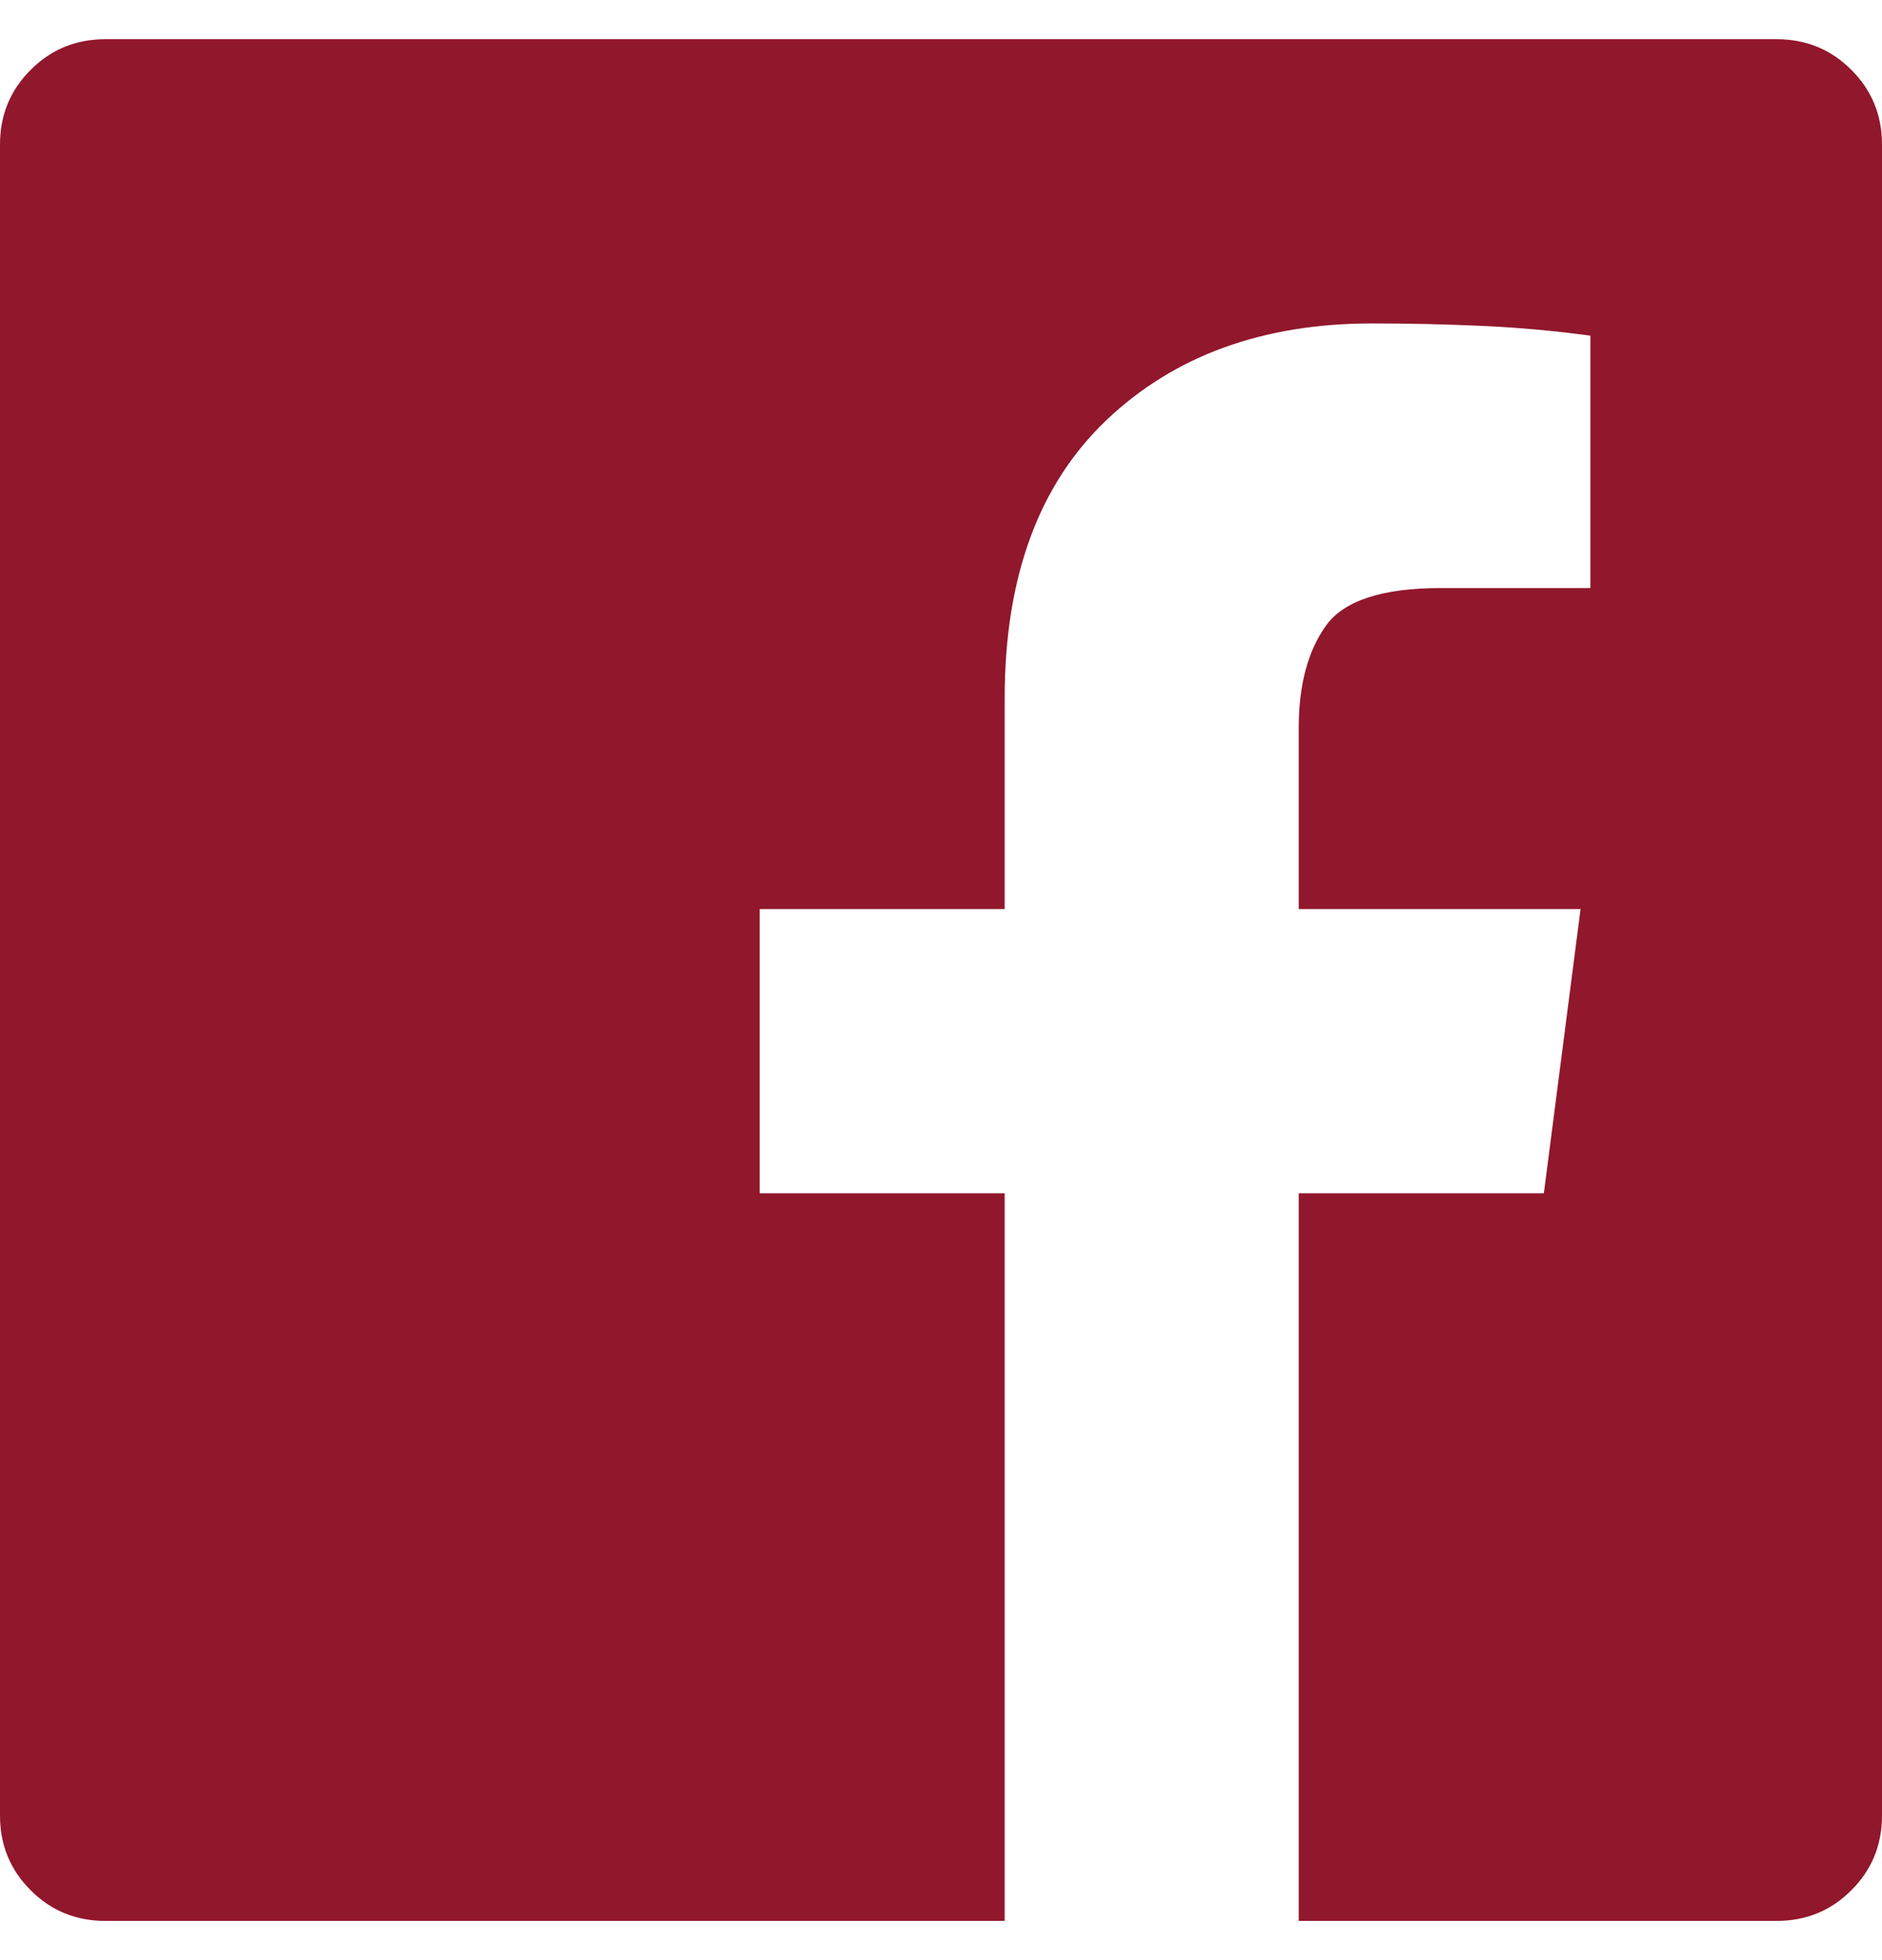 <svg width="24" height="25" viewBox="0 0 24 25" fill="none" xmlns="http://www.w3.org/2000/svg">
<g clip-path="url(#clip0_3117_392)">
<path d="M22.656 0.5H1.344C0.969 0.5 0.651 0.63 0.391 0.891C0.13 1.151 0 1.469 0 1.844V23.156C0 23.531 0.13 23.849 0.391 24.109C0.651 24.37 0.969 24.5 1.344 24.5H12.812V15.219H9.688V11.594H12.812V8.906C12.812 7.365 13.245 6.182 14.109 5.359C14.974 4.536 16.104 4.125 17.5 4.125C17.958 4.125 18.422 4.135 18.891 4.156C19.359 4.177 19.823 4.219 20.281 4.281V7.5H18.375C17.625 7.5 17.135 7.661 16.906 7.984C16.677 8.307 16.562 8.74 16.562 9.281V11.594H20.156L19.688 15.219H16.562V24.5H22.656C23.031 24.5 23.349 24.37 23.609 24.109C23.87 23.849 24 23.531 24 23.156V1.844C24 1.469 23.87 1.151 23.609 0.891C23.349 0.63 23.031 0.5 22.656 0.5Z" fill="#91172C"/>
</g>
<defs>
<clipPath id="clip0_3117_392">
<rect width="24" height="24" fill="white" transform="translate(0 0.5)"/>
</clipPath>
</defs>
</svg>
